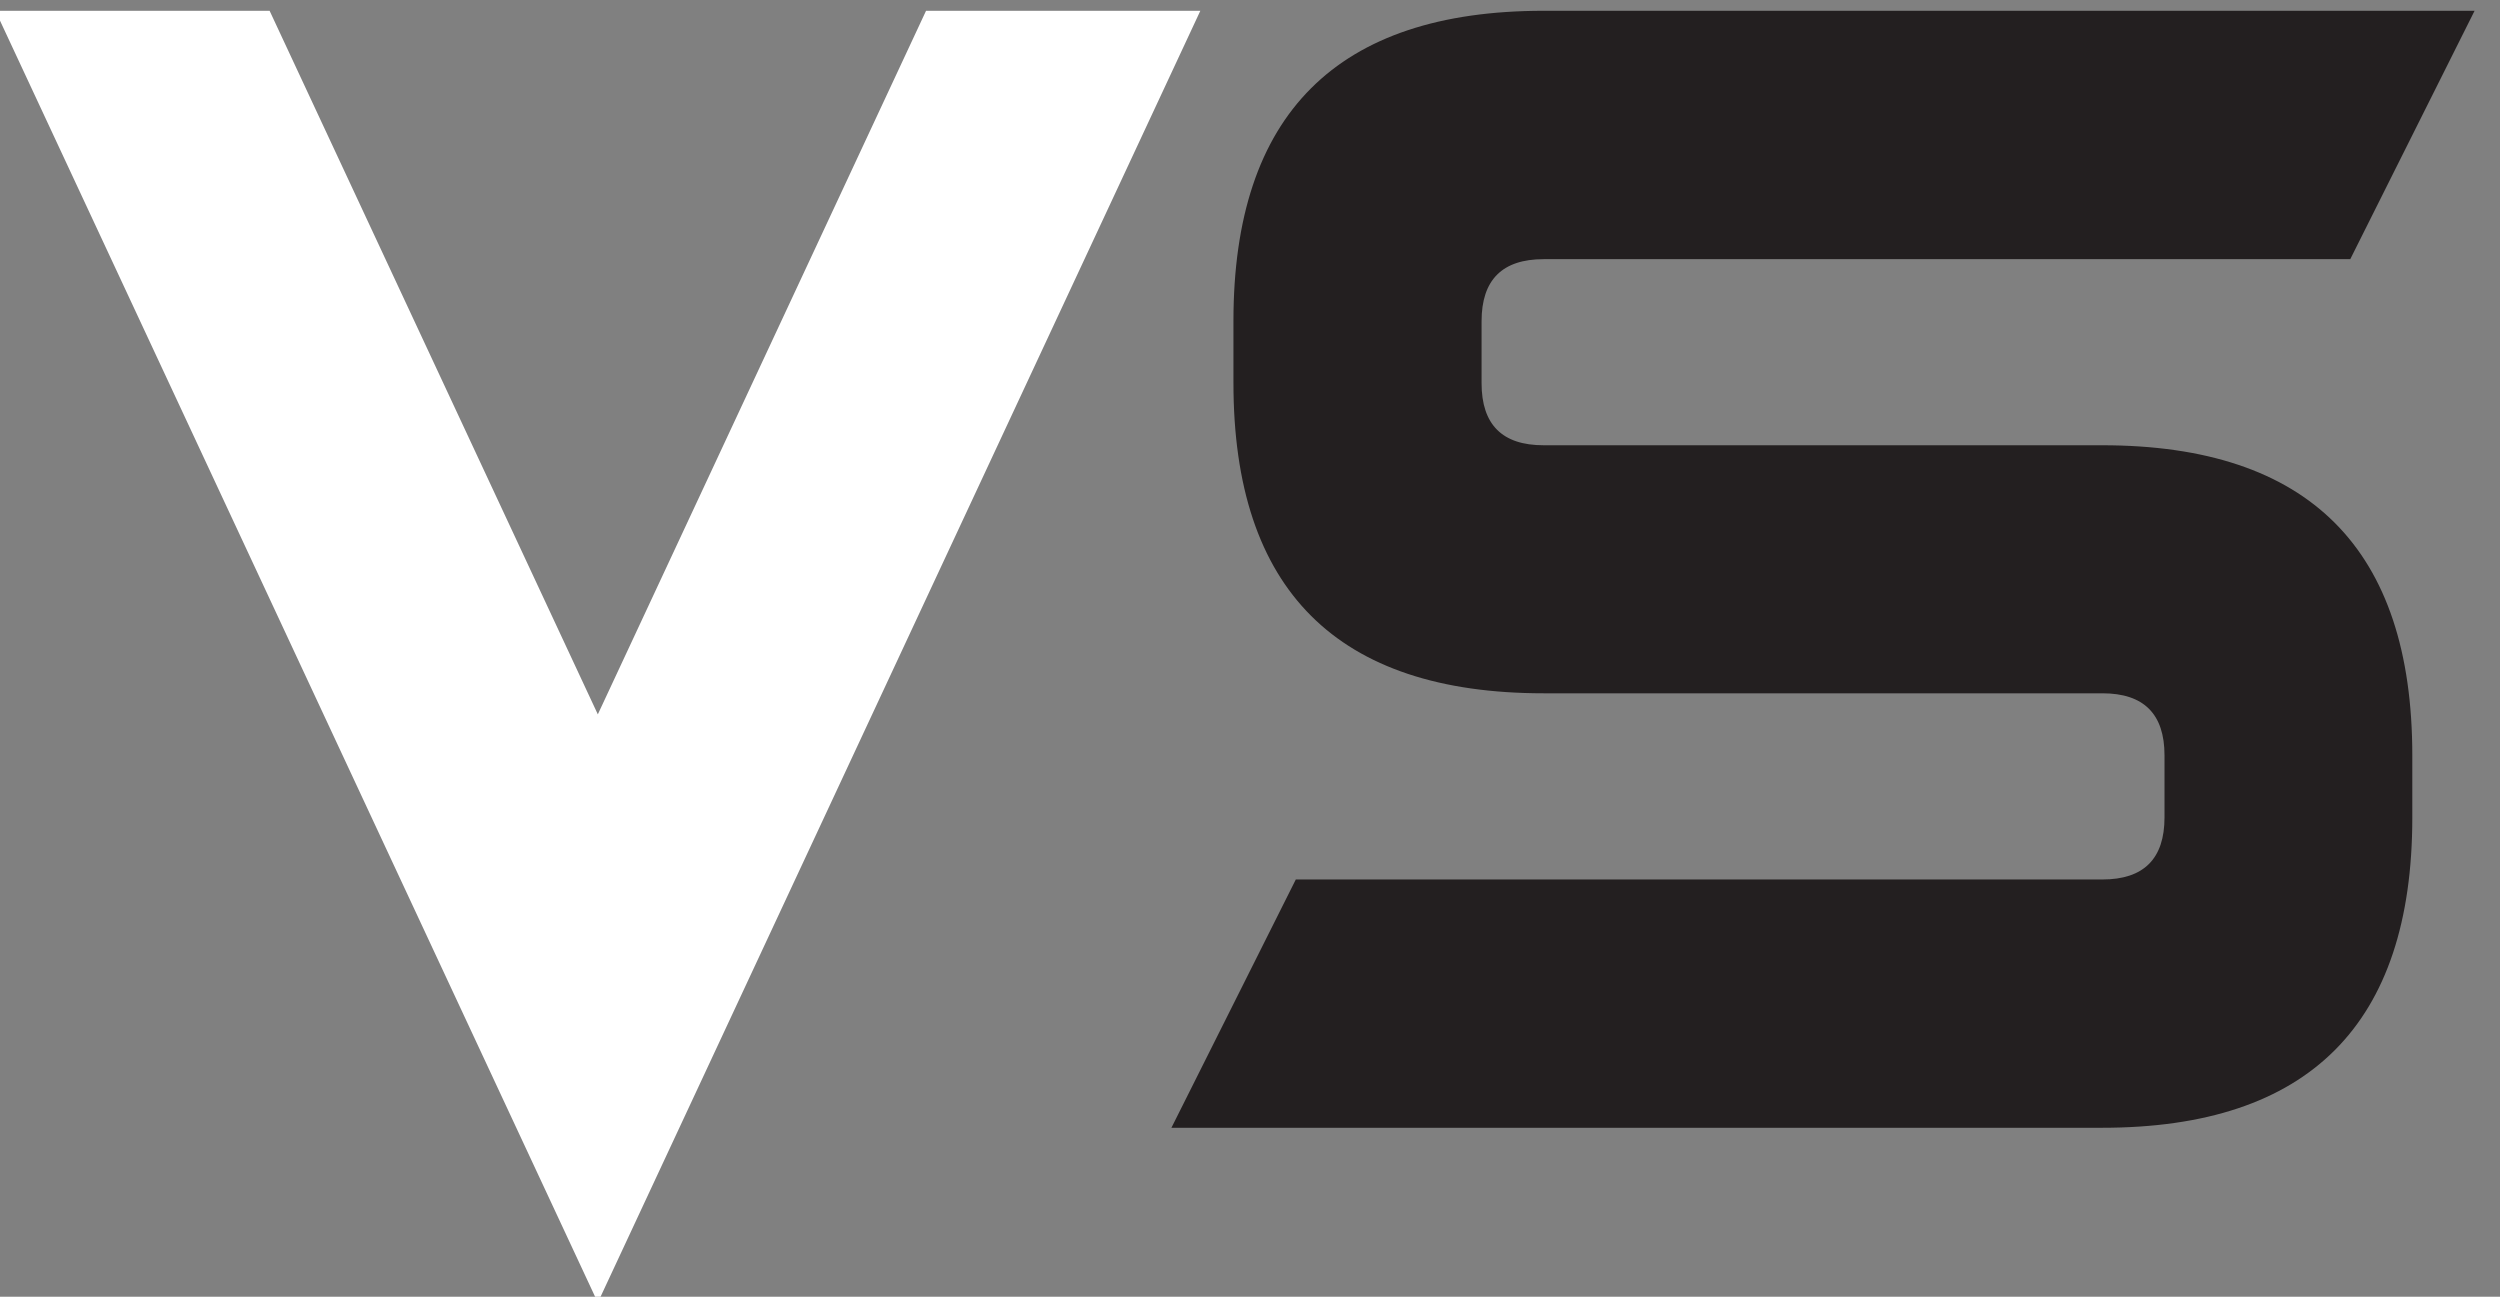 <svg id="Camada_1" data-name="Camada 1" xmlns="http://www.w3.org/2000/svg" viewBox="0 0 299.04 155.11"><rect x="0" y="0" width="299.04" height="155.11" fill="#808080" stroke="none"/><defs><style>.cls-1{fill:#fff;}.cls-2{fill:#231f20;}</style></defs><title>BATTLE OF POWER-01</title><path class="cls-1" d="M-.55,1.29h32.8L71.51,85.45,110.77,1.29h32.81L71.51,155.81Z"/><path class="cls-2" d="M184.65,1.29H296L281.13,31H184.65q-7.43,0-7.43,7.42v7.42q0,7.43,7.43,7.42h66.79q37.11,0,37.11,37.11v7.42q0,37.11-37.11,37.11H140.12L155,105.2h96.48q7.43,0,7.43-7.43V90.35q0-7.42-7.43-7.42H184.65q-37.11,0-37.11-37.11V38.4Q147.54,1.29,184.65,1.29Z"/></svg>